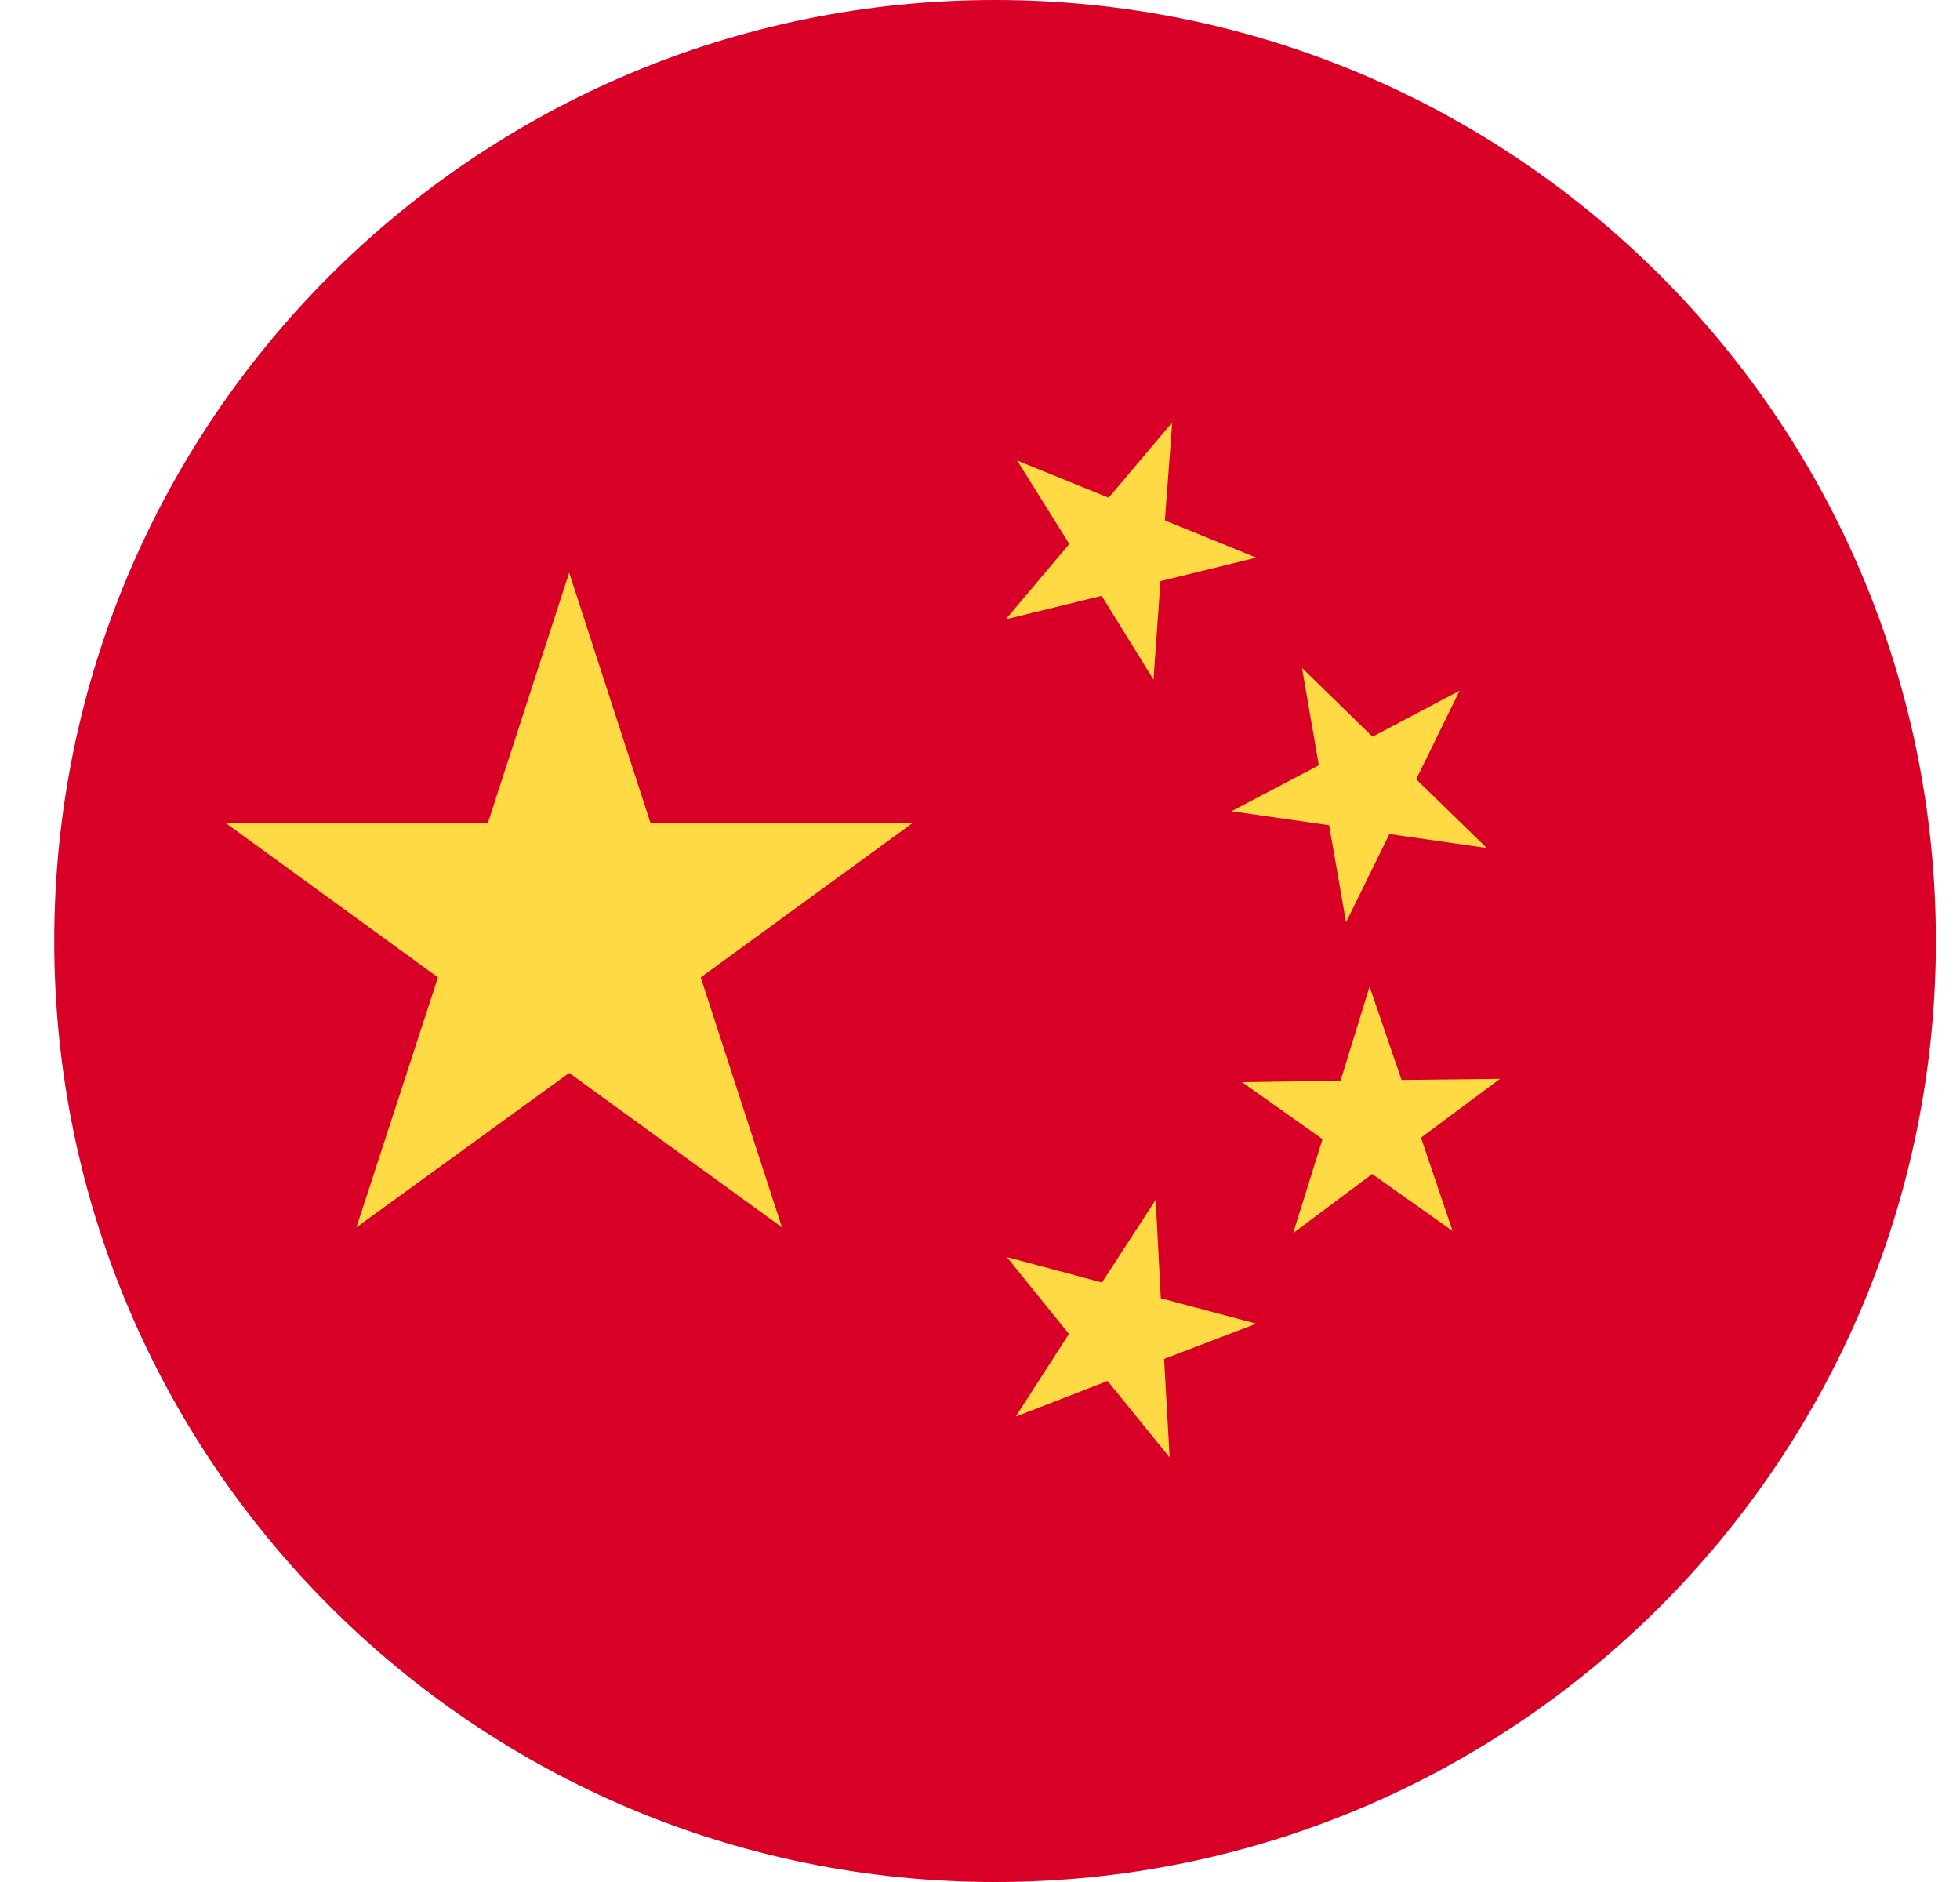<svg width="25" height="24" viewBox="0 0 25 24" fill="none" xmlns="http://www.w3.org/2000/svg">
<path d="M12.692 24C19.32 24 24.692 18.627 24.692 12C24.692 5.372 19.32 -0 12.692 -0C6.065 -0 0.692 5.372 0.692 12C0.692 18.627 6.065 24 12.692 24Z" fill="#D80027"/>
<path d="M7.26 7.303L8.296 10.491H11.647L8.938 12.464L9.974 15.652L7.26 13.683L4.546 15.652L5.586 12.464L2.872 10.491H6.224L7.26 7.303Z" fill="#FFDA44"/>
<path d="M14.919 18.586L14.127 17.611L12.955 18.066L13.634 17.011L12.842 16.031L14.056 16.355L14.741 15.3L14.806 16.556L16.025 16.88L14.848 17.33L14.919 18.586Z" fill="#FFDA44"/>
<path d="M16.494 15.726L16.869 14.527L15.842 13.8L17.099 13.781L17.469 12.581L17.877 13.772L19.133 13.758L18.125 14.508L18.528 15.698L17.502 14.972L16.494 15.726Z" fill="#FFDA44"/>
<path d="M18.617 8.808L18.064 9.937L18.964 10.814L17.722 10.636L17.169 11.761L16.953 10.523L15.707 10.345L16.822 9.759L16.607 8.517L17.506 9.394L18.617 8.808Z" fill="#FFDA44"/>
<path d="M14.952 5.386L14.858 6.637L16.025 7.111L14.802 7.411L14.713 8.667L14.052 7.598L12.828 7.898L13.639 6.937L12.974 5.873L14.141 6.347L14.952 5.386Z" fill="#FFDA44"/>
</svg>
